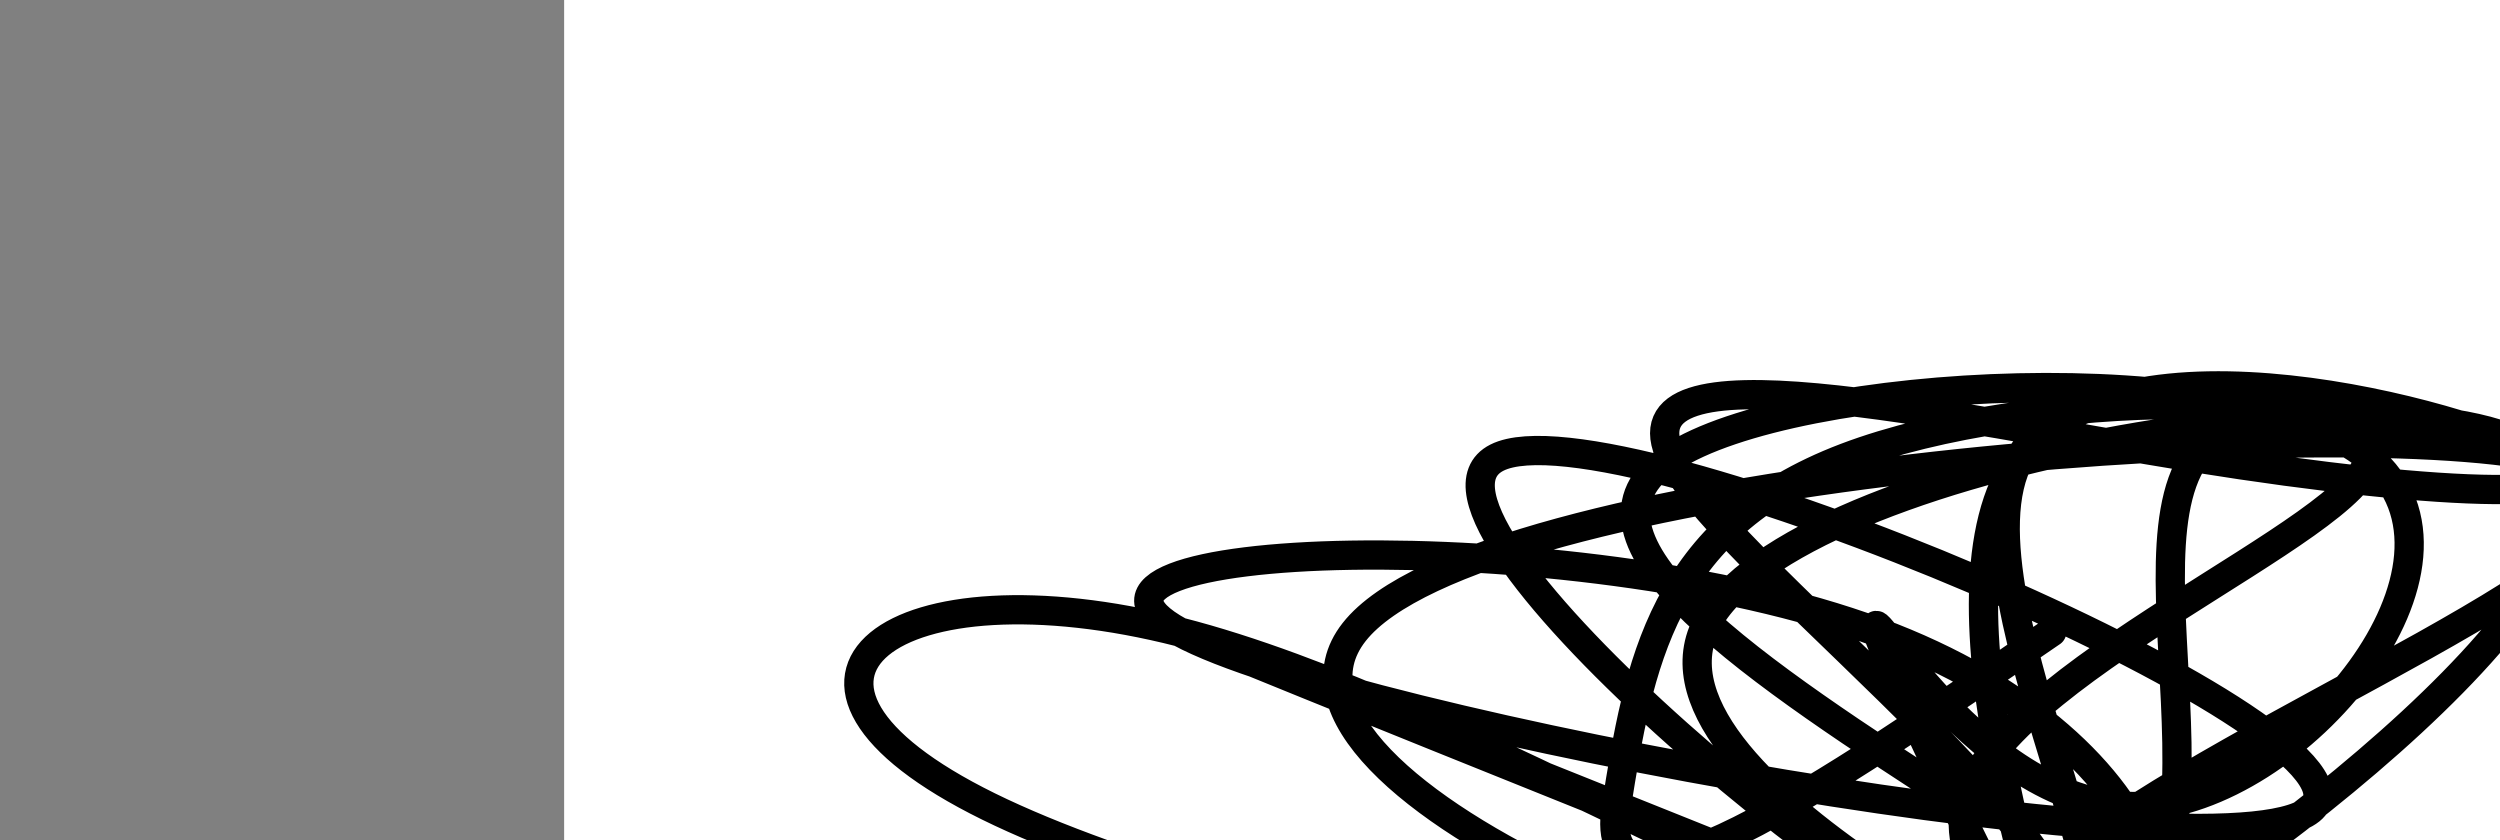 <?xml version="1.0" encoding="utf-8"?><svg version="1.1" id="Calque_1" xmlns="http://www.w3.org/2000/svg" xmlns:xlink="http://www.w3.org/1999/xlink" x="0px" y="0px" width="2136px" height="718px" viewBox="-482 180 2136 718" enable-background="new -482 180 2136 718" xml:space="preserve"><rect x="-482" y="180" width="2136" height="718" fill="#808080" stroke="none"/><g xmlns="http://www.w3.org/2000/svg"><polygon points="0,1440 0,0 2560,0 2560,1440" fill="rgb(255,255,255)" stroke-width="1" stroke-linecap="butt" stroke-linejoin="miter"/><path d="M1197,869c-177.29,-114.787 -354.58,-229.573 -251,-298c103.58,-68.427 488.031,-90.494 596,0c107.969,90.494 -60.543,293.549 -196,298c-135.457,4.451 -237.859,-189.703 -224,-149c13.859,40.703 143.98,316.263 149.5,298c5.52,-18.263 -113.56,-330.35 -27.5,-447c86.06,-116.65 377.262,-37.862 447,0c69.738,37.862 -81.986,34.798 -298,0c-216.014,-34.798 -496.317,-101.331 -447,0c49.317,101.331 428.256,370.525 325.5,447c-102.756,76.475 -687.206,-39.771 -909,-149c-221.794,-109.229 -80.932,-211.442 163.5,-149c244.432,62.442 592.432,289.537 745.5,298c153.068,8.463 111.203,-201.707 -149.5,-298c-260.703,-96.293 -740.243,-78.71 -596,0c144.243,78.71 912.267,218.547 969,149c56.733,-69.547 -597.827,-348.478 -698,-298c-100.173,50.478 354.042,430.364 474.5,447c120.458,16.636 -92.84,-329.977 -27.5,-447c65.34,-117.023 409.318,-4.456 447,0c37.682,4.456 -230.931,-99.201 -298,0c-67.069,99.201 67.408,401.258 -121.5,447c-188.908,45.742 -701.201,-164.833 -596.5,-298c104.701,-133.167 826.396,-188.927 1016,-149c189.604,39.927 -152.883,175.543 -345,298c-192.117,122.457 -233.862,231.757 -74.5,149c159.362,-82.757 519.832,-357.57 419.5,-447c-100.332,-89.43 -661.467,6.523 -718,149c-56.533,142.477 391.537,331.478 298.5,298c-93.037,-33.478 -727.18,-289.434 -745.5,-298c-18.32,-8.566 579.182,230.26 745.5,298c166.318,67.74 -98.549,-35.606 -74.5,-149c24.049,-113.394 337.013,-236.837 345,-298c7.987,-61.163 -289.004,-60.047 -447,0c-157.996,60.047 -176.998,179.023 -196,298c-19.002,118.977 176.499,-15.012 372,-149" fill-opacity="0" fill="rgb(0,0,0)" stroke="rgb(0,0,0)" stroke-width="25" stroke-linecap="round" stroke-linejoin="round"/></g></svg>